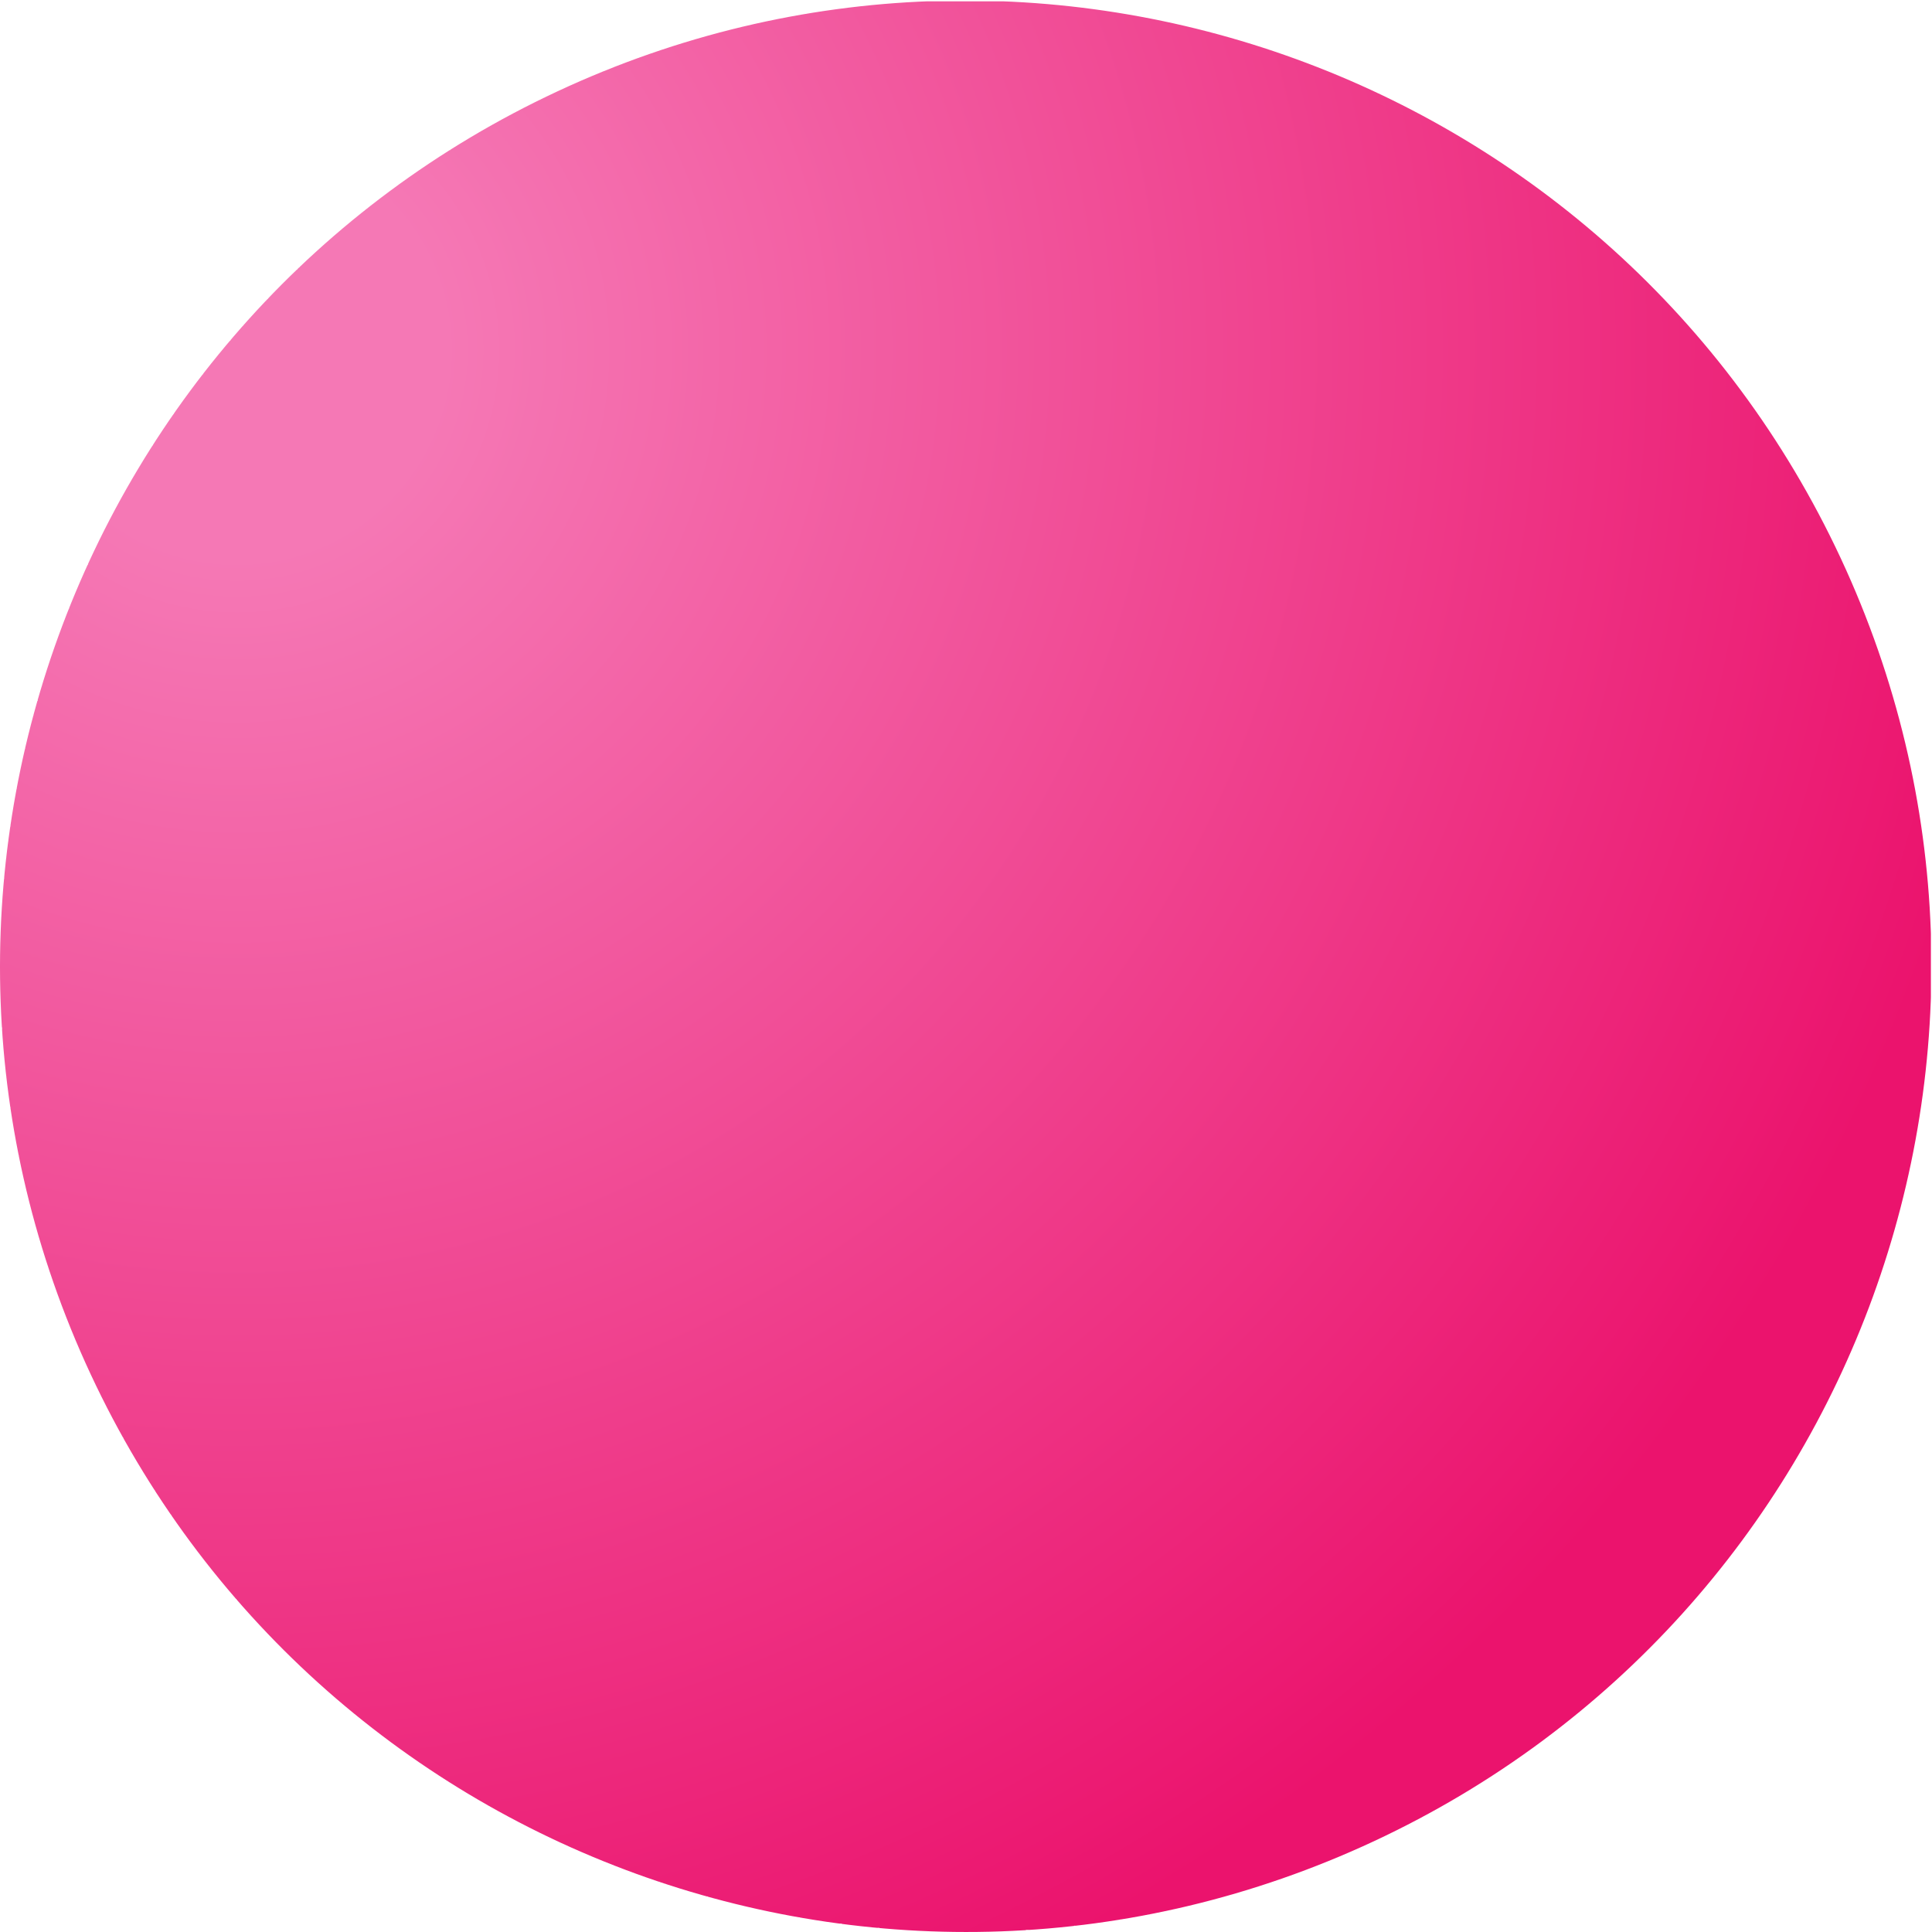 <svg xmlns="http://www.w3.org/2000/svg" xmlns:svg="http://www.w3.org/2000/svg" id="svg2" width="123" height="123" version="1.1" viewBox="0 0 123 123" xml:space="preserve"><defs id="defs6"><clipPath id="clipPath22" clipPathUnits="userSpaceOnUse"><path id="path20" d="M 0,0 V 922 H 922 V 0 Z"/></clipPath><clipPath id="clipPath28" clipPathUnits="userSpaceOnUse"><path id="path26" d="M 43.316,266.355 C 150.941,35.547 425.297,-64.316 656.109,43.32 886.918,150.938 986.773,425.305 879.145,656.113 771.52,886.914 497.164,986.777 266.352,879.152 35.543,771.523 -64.312,497.168 43.316,266.355 Z"/></clipPath><radialGradient id="radialGradient38" cx="0" cy="0" r="1" fx="0" fy="0" gradientTransform="matrix(836.786,390.186,390.186,-836.786,108.525,755.498)" gradientUnits="userSpaceOnUse" spreadMethod="pad"><stop id="stop30" offset="0" style="stop-opacity:1;stop-color:#f578b5"/><stop id="stop32" offset=".108" style="stop-opacity:1;stop-color:#f578b5"/><stop id="stop34" offset=".936" style="stop-opacity:1;stop-color:#eb136d"/><stop id="stop36" offset="1" style="stop-opacity:1;stop-color:#eb136d"/></radialGradient></defs><g id="g10" transform="matrix(1.333,0,0,-1.333,0,123)"><g id="g12" transform="scale(0.1)"><path id="path14" d="m 129.059,471.34 c 8.75,11.348 6.629,27.625 -4.719,36.375 -11.348,8.75 -27.625,6.64 -36.367,-4.707 -8.75,-11.348 -6.641,-27.637 4.707,-36.387 11.347,-8.73 27.636,-6.633 36.379,4.719" style="fill:#ef258f;fill-opacity:1;fill-rule:nonzero;stroke:none"/><g id="g16"><g id="g18" clip-path="url(docs/protocol/#clipPath22)"><g id="g24" clip-path="url(docs/protocol/#clipPath28)"><path id="path40" d="m 431,0 v 1 h -11 v 1 h -11 v 1 h -7 v 1 h -8 v 1 h -7 v 1 h -5 v 1 h -6 v 1 h -5 v 1 h -5 v 1 h -5 v 1 h -4 v 1 h -4 v 1 h -4 v 1 h -4 v 1 h -4 v 1 h -3 v 1 h -4 v 1 h -4 v 1 h -3 v 1 h -3 v 1 h -3 v 1 h -3 v 1 h -3 v 1 h -3 v 1 h -3 v 1 h -3 v 1 h -3 v 1 h -3 v 1 h -2 v 1 h -3 v 1 h -2 v 1 h -3 v 1 h -3 v 1 h -2 v 1 h -3 v 1 h -2 v 1 h -2 v 1 h -2 v 1 h -3 v 1 h -2 v 1 h -2 v 1 h -2 v 1 h -3 v 1 h -2 v 1 h -2 v 1 h -2 v 1 h -2 v 1 h -2 v 1 h -2 v 1 h -2 v 1 h -2 v 1 h -2 v 1 h -2 v 1 h -2 v 1 h -1 v 1 h -2 v 1 h -2 v 1 h -2 v 1 h -1 v 1 h -2 v 1 h -2 v 1 h -2 v 1 h -1 v 1 h -2 v 1 h -2 v 1 h -1 v 1 h -2 v 1 h -2 v 1 h -1 v 1 h -2 v 1 h -1 v 1 h -2 v 1 h -2 v 1 h -1 v 1 h -2 v 1 h -1 v 1 h -2 v 1 h -1 v 1 h -2 v 1 h -1 v 1 h -2 v 1 h -1 v 1 h -1 v 1 h -2 v 1 h -1 v 1 h -2 v 1 h -1 v 1 h -1 v 1 h -2 v 1 h -1 v 1 h -2 v 1 h -1 v 1 h -1 v 1 h -1 v 1 h -2 v 1 h -1 v 1 h -1 v 1 h -2 v 1 h -1 v 1 h -1 v 1 h -1 v 1 h -2 v 1 h -1 v 1 h -1 v 1 h -1 v 1 h -2 v 1 h -1 v 1 h -1 v 1 h -1 v 1 h -1 v 1 h -1 v 1 h -2 v 1 h -1 v 1 h -1 v 1 h -1 v 1 h -1 v 1 h -1 v 1 h -1 v 1 h -2 v 1 h -1 v 1 h -1 v 1 h -1 v 1 h -1 v 1 h -1 v 1 h -1 v 1 h -1 v 1 h -1 v 1 h -1 v 1 h -1 v 1 h -1 v 1 h -1 v 1 h -1 v 1 h -1 v 1 h -1 v 1 h -1 v 1 h -1 v 1 h -1 v 1 h -1 v 1 h -1 v 1 h -1 v 1 h -1 v 1 h -1 v 1 h -1 v 1 h -1 v 1 h -1 v 1 h -1 v 1 h -1 v 1 h -1 v 1 h -1 v 1 h -1 v 2 h -1 v 1 h -1 v 1 h -1 v 1 h -1 v 1 h -1 v 1 h -1 v 2 h -1 v 1 h -1 v 1 h -1 v 1 h -1 v 1 h -1 v 1 h -1 v 1 h -1 v 2 h -1 v 1 h -1 v 1 h -1 v 1 h -1 v 2 h -1 v 1 h -1 v 1 h -1 v 1 h -1 v 2 h -1 v 1 h -1 v 1 h -1 v 2 h -1 v 1 h -1 v 1 h -1 v 1 h -1 v 2 h -1 v 1 h -1 v 2 h -1 v 1 h -1 v 1 h -1 v 2 h -1 v 1 h -1 v 2 h -1 v 1 h -1 v 2 h -1 v 1 h -1 v 1 h -1 v 2 h -1 v 1 h -1 v 2 h -1 v 1 h -1 v 2 h -1 v 2 h -1 v 1 h -1 v 2 h -1 v 1 h -1 v 2 h -1 v 1 h -1 v 2 h -1 v 2 h -1 v 1 h -1 v 2 h -1 v 2 h -1 v 1 h -1 v 2 h -1 v 2 h -1 v 2 h -1 v 2 h -1 v 1 h -1 v 2 h -1 v 2 h -1 v 2 h -1 v 1 h -1 v 2 h -1 v 2 h -1 v 2 h -1 v 2 h -1 v 2 h -1 v 2 h -1 v 2 h -1 v 2 h -1 v 2 h -1 v 2 h -1 v 3 h -1 v 2 h -1 v 2 h -1 v 2 h -1 v 3 h -1 v 2 h -1 v 2 h -1 v 3 h -1 v 2 h -1 v 2 h -1 v 3 h -1 v 2 h -1 v 3 h -1 v 3 h -1 v 2 h -1 v 3 h -1 v 3 h -1 v 2 h -1 v 3 h -1 v 3 h -1 v 4 h -1 v 3 h -1 v 3 h -1 v 3 h -1 v 3 h -1 v 3 h -1 v 4 h -1 v 4 h -1 v 4 h -1 v 4 h -1 v 3 h -1 v 5 h -1 v 4 h -1 v 5 H 9 v 5 H 8 v 4 H 7 v 6 H 6 v 6 H 5 v 7 H 4 v 6 H 3 v 9 H 2 v 9 H 1 v 14 H 0 v 59 h 1 v 12 h 1 v 10 h 1 v 8 h 1 v 7 h 1 v 7 h 1 v 6 h 1 v 5 h 1 v 6 h 1 v 5 h 1 v 4 h 1 v 4 h 1 v 5 h 1 v 4 h 1 v 4 h 1 v 3 h 1 v 4 h 1 v 3 h 1 v 4 h 1 v 3 h 1 v 4 h 1 v 3 h 1 v 3 h 1 v 3 h 1 v 3 h 1 v 3 h 1 v 3 h 1 v 3 h 1 v 2 h 1 v 3 h 1 v 2 h 1 v 3 h 1 v 2 h 1 v 3 h 1 v 3 h 1 v 2 h 1 v 2 h 1 v 3 h 1 v 2 h 1 v 2 h 1 v 2 h 1 v 2 h 1 v 3 h 1 v 2 h 1 v 2 h 1 v 2 h 1 v 2 h 1 v 2 h 1 v 2 h 1 v 2 h 1 v 2 h 1 v 2 h 1 v 2 h 1 v 2 h 1 v 2 h 1 v 2 h 1 v 2 h 1 v 1 h 1 v 2 h 1 v 2 h 1 v 2 h 1 v 1 h 1 v 2 h 1 v 2 h 1 v 2 h 1 v 1 h 1 v 2 h 1 v 2 h 1 v 1 h 1 v 2 h 1 v 1 h 1 v 2 h 1 v 1 h 1 v 2 h 1 v 2 h 1 v 1 h 1 v 2 h 1 v 1 h 1 v 2 h 1 v 1 h 1 v 2 h 1 v 1 h 1 v 1 h 1 v 2 h 1 v 1 h 1 v 2 h 1 v 1 h 1 v 2 h 1 v 1 h 1 v 1 h 1 v 2 h 1 v 1 h 1 v 1 h 1 v 2 h 1 v 1 h 1 v 1 h 1 v 1 h 1 v 2 h 1 v 1 h 1 v 1 h 1 v 2 h 1 v 1 h 1 v 1 h 1 v 1 h 1 v 2 h 1 v 1 h 1 v 1 h 1 v 1 h 1 v 1 h 1 v 1 h 1 v 2 h 1 v 1 h 1 v 1 h 1 v 1 h 1 v 1 h 1 v 1 h 1 v 2 h 1 v 1 h 1 v 1 h 1 v 1 h 1 v 1 h 1 v 1 h 1 v 1 h 1 v 1 h 1 v 1 h 1 v 1 h 1 v 1 h 1 v 1 h 1 v 2 h 1 v 1 h 1 v 1 h 1 v 1 h 1 v 1 h 1 v 1 h 1 v 1 h 1 v 1 h 1 v 1 h 1 v 1 h 1 v 1 h 1 v 1 h 1 v 1 h 2 v 1 h 1 v 1 h 1 v 1 h 1 v 1 h 1 v 1 h 1 v 1 h 1 v 1 h 1 v 1 h 1 v 1 h 1 v 1 h 1 v 1 h 1 v 1 h 1 v 1 h 2 v 1 h 1 v 1 h 1 v 1 h 1 v 1 h 1 v 1 h 1 v 1 h 2 v 1 h 1 v 1 h 1 v 1 h 1 v 1 h 1 v 1 h 1 v 1 h 2 v 1 h 1 v 1 h 1 v 1 h 2 v 1 h 1 v 1 h 1 v 1 h 1 v 1 h 2 v 1 h 1 v 1 h 1 v 1 h 2 v 1 h 1 v 1 h 1 v 1 h 1 v 1 h 2 v 1 h 1 v 1 h 2 v 1 h 1 v 1 h 2 v 1 h 1 v 1 h 1 v 1 h 2 v 1 h 1 v 1 h 2 v 1 h 1 v 1 h 2 v 1 h 1 v 1 h 2 v 1 h 1 v 1 h 2 v 1 h 1 v 1 h 2 v 1 h 2 v 1 h 1 v 1 h 2 v 1 h 1 v 1 h 2 v 1 h 1 v 1 h 2 v 1 h 2 v 1 h 2 v 1 h 1 v 1 h 2 v 1 h 2 v 1 h 2 v 1 h 1 v 1 h 2 v 1 h 2 v 1 h 2 v 1 h 2 v 1 h 1 v 1 h 2 v 1 h 2 v 1 h 2 v 1 h 2 v 1 h 2 v 1 h 3 v 1 h 2 v 1 h 2 v 1 h 2 v 1 h 2 v 1 h 2 v 1 h 2 v 1 h 2 v 1 h 3 v 1 h 2 v 1 h 2 v 1 h 3 v 1 h 2 v 1 h 2 v 1 h 3 v 1 h 2 v 1 h 3 v 1 h 3 v 1 h 2 v 1 h 3 v 1 h 3 v 1 h 2 v 1 h 3 v 1 h 3 v 1 h 3 v 1 h 3 v 1 h 3 v 1 h 3 v 1 h 4 v 1 h 3 v 1 h 3 v 1 h 4 v 1 h 4 v 1 h 4 v 1 h 4 v 1 h 3 v 1 h 5 v 1 h 5 v 1 h 4 v 1 h 5 v 1 h 5 v 1 h 7 v 1 h 6 v 1 h 6 v 1 h 8 v 1 h 9 v 1 h 11 v 1 h 72 v -1 h 11 v -1 h 9 v -1 h 7 v -1 h 8 v -1 h 6 v -1 h 5 v -1 h 6 v -1 h 5 v -1 h 5 v -1 h 4 v -1 h 4 v -1 h 5 v -1 h 4 v -1 h 4 v -1 h 3 v -1 h 4 v -1 h 3 v -1 h 4 v -1 h 3 v -1 h 3 v -1 h 3 v -1 h 3 v -1 h 3 v -1 h 3 v -1 h 3 v -1 h 3 v -1 h 3 v -1 h 2 v -1 h 3 v -1 h 2 v -1 h 3 v -1 h 3 v -1 h 2 v -1 h 3 v -1 h 2 v -1 h 2 v -1 h 3 v -1 h 2 v -1 h 2 v -1 h 2 v -1 h 3 v -1 h 2 v -1 h 2 v -1 h 2 v -1 h 2 v -1 h 2 v -1 h 2 v -1 h 2 v -1 h 2 v -1 h 2 v -1 h 2 v -1 h 2 v -1 h 2 v -1 h 2 v -1 h 2 v -1 h 1 v -1 h 2 v -1 h 2 v -1 h 2 v -1 h 1 v -1 h 2 v -1 h 2 v -1 h 2 v -1 h 1 v -1 h 2 v -1 h 2 v -1 h 1 v -1 h 2 v -1 h 1 v -1 h 2 v -1 h 2 v -1 h 1 v -1 h 2 v -1 h 1 v -1 h 2 v -1 h 1 v -1 h 2 v -1 h 1 v -1 h 2 v -1 h 1 v -1 h 2 v -1 h 1 v -1 h 1 v -1 h 2 v -1 h 1 v -1 h 2 v -1 h 1 v -1 h 2 v -1 h 1 v -1 h 1 v -1 h 2 v -1 h 1 v -1 h 1 v -1 h 1 v -1 h 2 v -1 h 1 v -1 h 1 v -1 h 2 v -1 h 1 v -1 h 1 v -1 h 1 v -1 h 2 v -1 h 1 v -1 h 1 v -1 h 1 v -1 h 2 v -1 h 1 v -1 h 1 v -1 h 1 v -1 h 1 v -1 h 1 v -1 h 2 v -1 h 1 v -1 h 1 v -1 h 1 v -1 h 1 v -1 h 1 v -1 h 1 v -1 h 1 v -1 h 2 v -1 h 1 v -1 h 1 v -1 h 1 v -1 h 1 v -1 h 1 v -1 h 1 v -1 h 1 v -1 h 1 v -1 h 1 v -1 h 1 v -1 h 1 v -1 h 1 v -1 h 1 v -1 h 1 v -1 h 1 v -1 h 1 v -1 h 1 v -1 h 1 v -1 h 1 v -1 h 1 v -1 h 1 v -1 h 1 v -1 h 1 v -1 h 1 v -1 h 1 v -1 h 1 v -1 h 1 v -1 h 1 v -1 h 1 v -2 h 1 v -1 h 1 v -1 h 1 v -1 h 1 v -1 h 1 v -1 h 1 v -2 h 1 v -1 h 1 v -1 h 1 v -1 h 1 v -1 h 1 v -1 h 1 v -1 h 1 v -2 h 1 v -1 h 1 v -1 h 1 v -1 h 1 v -2 h 1 v -1 h 1 v -1 h 1 v -1 h 1 v -2 h 1 v -1 h 1 v -1 h 1 v -2 h 1 v -1 h 1 v -1 h 1 v -1 h 1 v -2 h 1 v -1 h 1 v -1 h 1 v -2 h 1 v -1 h 1 v -2 h 1 v -1 h 1 v -2 h 1 v -1 h 1 v -1 h 1 v -2 h 1 v -1 h 1 v -2 h 1 v -1 h 1 v -2 h 1 v -1 h 1 v -2 h 1 v -1 h 1 v -2 h 1 v -1 h 1 v -2 h 1 v -2 h 1 v -1 h 1 v -2 h 1 v -1 h 1 v -2 h 1 v -2 h 1 v -1 h 1 v -2 h 1 v -2 h 1 v -2 h 1 v -1 h 1 v -2 h 1 v -2 h 1 v -2 h 1 v -2 h 1 v -1 h 1 v -2 h 1 v -2 h 1 v -2 h 1 v -2 h 1 v -2 h 1 v -2 h 1 v -2 h 1 v -2 h 1 v -2 h 1 v -2 h 1 v -2 h 1 v -2 h 1 v -2 h 1 v -3 h 1 v -2 h 1 v -2 h 1 v -3 h 1 v -2 h 1 v -2 h 1 v -2 h 1 v -3 h 1 v -2 h 1 v -3 h 1 v -2 h 1 v -3 h 1 v -3 h 1 v -2 h 1 v -3 h 1 v -3 h 1 v -2 h 1 v -4 h 1 v -3 h 1 v -3 h 1 v -3 h 1 v -3 h 1 v -3 h 1 v -3 h 1 v -4 h 1 v -4 h 1 v -4 h 1 v -3 h 1 v -4 h 1 v -4 h 1 v -5 h 1 v -4 h 1 v -5 h 1 v -5 h 1 v -5 h 1 v -6 h 1 v -6 h 1 v -7 h 1 v -8 h 1 v -9 h 1 v -10 h 1 v -72 h -1 v -12 h -1 v -8 h -1 v -8 h -1 v -7 h -1 v -6 h -1 v -6 h -1 v -5 h -1 v -6 h -1 v -4 h -1 v -4 h -1 v -5 h -1 v -4 h -1 v -4 h -1 v -4 h -1 v -4 h -1 v -3 h -1 v -4 h -1 v -3 h -1 v -4 h -1 v -3 h -1 v -3 h -1 v -3 h -1 v -3 h -1 v -3 h -1 v -3 h -1 v -3 h -1 v -2 h -1 v -3 h -1 v -2 h -1 v -3 h -1 v -3 h -1 v -2 h -1 v -3 h -1 v -2 h -1 v -3 h -1 v -2 h -1 v -2 h -1 v -2 h -1 v -3 h -1 v -2 h -1 v -2 h -1 v -2 h -1 v -3 h -1 v -2 h -1 v -2 h -1 v -2 h -1 v -2 h -1 v -2 h -1 v -2 h -1 v -2 h -1 v -1 h -1 v -2 h -1 v -2 h -1 v -2 h -1 v -2 h -1 v -2 h -1 v -2 h -1 v -1 h -1 v -2 h -1 v -2 h -1 v -2 h -1 v -1 h -1 v -2 h -1 v -2 h -1 v -2 h -1 v -1 h -1 v -2 h -1 v -1 h -1 v -2 h -1 v -2 h -1 v -1 h -1 v -2 h -1 v -1 h -1 v -2 h -1 v -1 h -1 v -2 h -1 v -1 h -1 v -2 h -1 v -1 h -1 v -2 h -1 v -1 h -1 v -2 h -1 v -1 h -1 v -1 h -1 v -2 h -1 v -1 h -1 v -2 h -1 v -1 h -1 v -2 h -1 v -1 h -1 v -1 h -1 v -1 h -1 v -2 h -1 v -1 h -1 v -1 h -1 v -2 h -1 v -1 h -1 v -1 h -1 v -1 h -1 v -2 h -1 v -1 h -1 v -1 h -1 v -2 h -1 v -1 h -1 v -1 h -1 v -1 h -1 v -1 h -1 v -1 h -1 v -2 h -1 v -1 h -1 v -1 h -1 v -1 h -1 v -1 h -1 v -1 h -1 v -2 h -1 v -1 h -1 v -1 h -1 v -1 h -1 v -1 h -1 v -1 h -1 v -1 h -1 v -1 h -1 v -1 h -1 v -1 h -1 v -1 h -1 v -1 h -1 v -1 h -1 v -2 h -1 v -1 h -1 v -1 h -1 v -1 h -1 v -1 h -1 v -1 h -1 v -1 h -1 v -1 h -1 v -1 h -1 v -1 h -1 v -1 h -1 v -1 h -2 v -1 h -1 v -1 h -1 v -1 h -1 v -1 h -1 v -1 h -1 v -1 h -1 v -1 h -1 v -1 h -1 v -1 h -1 v -1 h -1 v -1 h -1 v -1 h -1 v -1 h -2 v -1 h -1 v -1 h -1 v -1 h -1 v -1 h -1 v -1 h -1 v -1 h -2 v -1 h -1 v -1 h -1 v -1 h -1 v -1 h -1 v -1 h -1 v -1 h -2 v -1 h -1 v -1 h -1 v -1 h -1 v -1 h -2 v -1 h -1 v -1 h -1 v -1 h -2 v -1 h -1 v -1 h -1 v -1 h -1 v -1 h -2 v -1 h -1 v -1 h -1 v -1 h -2 v -1 h -1 v -1 h -2 v -1 h -1 v -1 h -1 v -1 h -2 v -1 h -1 v -1 h -2 v -1 h -1 v -1 h -1 v -1 h -2 v -1 h -1 v -1 h -2 v -1 h -1 v -1 h -2 v -1 h -1 v -1 h -2 v -1 h -2 v -1 h -1 v -1 h -2 v -1 h -1 v -1 h -2 v -1 h -2 v -1 h -1 v -1 h -2 v -1 h -1 v -1 h -2 v -1 h -2 v -1 h -2 v -1 h -1 v -1 h -2 v -1 h -2 v -1 h -2 v -1 h -2 v -1 h -1 v -1 h -2 v -1 h -2 v -1 h -2 v -1 h -2 v -1 h -2 v -1 h -2 v -1 h -2 v -1 h -2 v -1 h -2 v -1 h -2 v -1 h -2 v -1 h -2 v -1 h -2 v -1 h -2 v -1 h -3 v -1 h -2 v -1 h -2 v -1 h -3 v -1 h -2 v -1 h -2 v -1 h -2 v -1 h -3 v -1 h -2 v -1 h -3 v -1 h -3 v -1 h -2 v -1 h -3 v -1 h -3 v -1 h -2 v -1 h -3 v -1 h -3 v -1 h -3 v -1 h -3 v -1 h -3 v -1 h -3 v -1 h -3 v -1 h -4 v -1 h -3 v -1 h -4 v -1 h -4 v -1 h -3 v -1 h -4 v -1 h -4 v -1 h -4 v -1 h -5 v -1 h -5 V 9 h -4 V 8 h -5 V 7 h -6 V 6 h -6 V 5 h -6 V 4 h -7 V 3 h -9 V 2 h -9 V 1 H 490 V 0" style="fill:url(docs/protocol/#radialGradient38);fill-opacity:1;fill-rule:nonzero;stroke:none"/></g></g></g></g></g></svg>